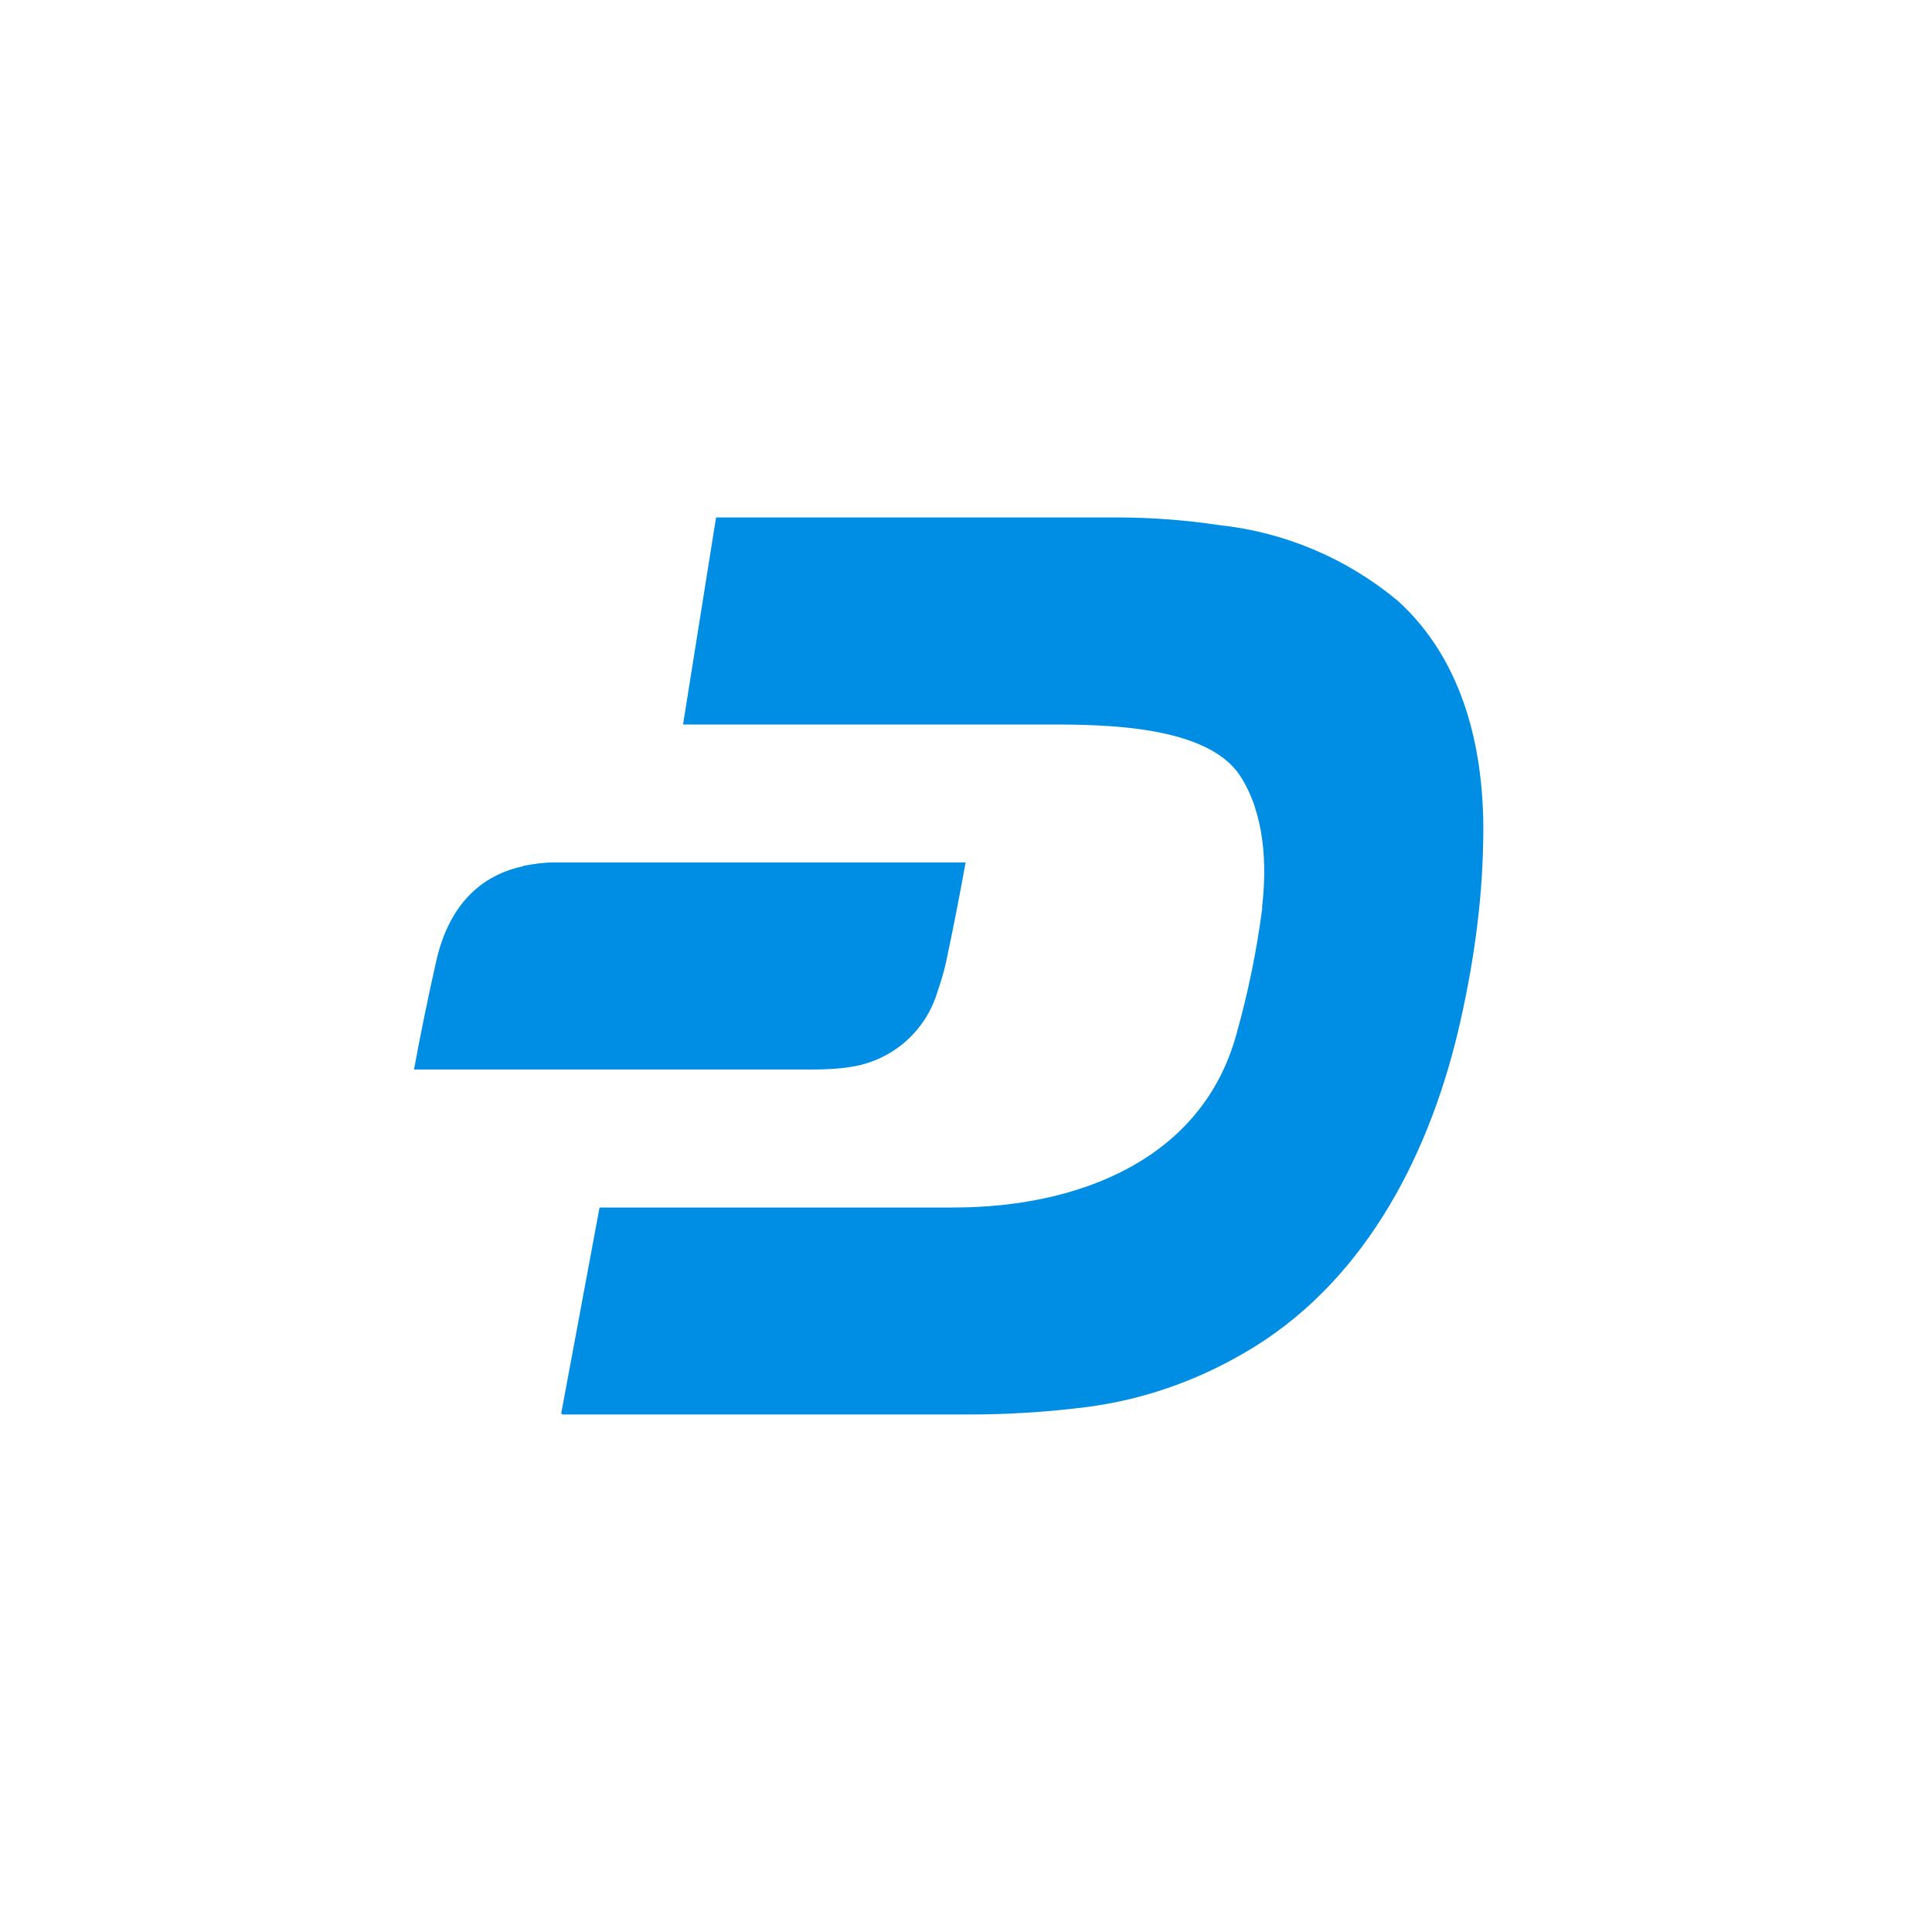 <svg width="24" height="24" viewBox="0 0 24 24" fill="none" xmlns="http://www.w3.org/2000/svg">
<path d="M15.681 11.276C15.612 11.806 15.505 12.33 15.36 12.844C14.931 14.421 13.371 14.996 11.867 15H7.457C7.448 15 7.444 15.013 7.444 15.021L6.973 17.55C6.973 17.563 6.981 17.571 6.99 17.571H11.983C12.494 17.574 13.005 17.542 13.513 17.477C14.19 17.387 14.841 17.164 15.454 16.808C16.903 15.973 17.725 14.43 18.111 12.819C18.3 12.017 18.411 11.233 18.424 10.474C18.454 9.368 18.201 8.22 17.361 7.461C16.731 6.937 15.96 6.61 15.145 6.523C14.73 6.461 14.31 6.429 13.89 6.428H8.905C8.897 6.428 8.893 6.428 8.893 6.441L8.485 9H13.05C13.74 9 14.995 9.017 15.403 9.634C15.711 10.106 15.741 10.74 15.677 11.276H15.681ZM6.497 10.761C5.897 10.89 5.554 11.331 5.417 11.948C5.317 12.392 5.225 12.838 5.143 13.286H10.071C10.264 13.286 10.423 13.277 10.551 13.256C10.806 13.221 11.045 13.114 11.239 12.947C11.434 12.779 11.576 12.559 11.648 12.313C11.691 12.188 11.725 12.073 11.751 11.957C11.839 11.544 11.92 11.13 11.995 10.714H6.874C6.754 10.714 6.63 10.731 6.497 10.757V10.761Z" fill="#008DE4"/>
</svg>
